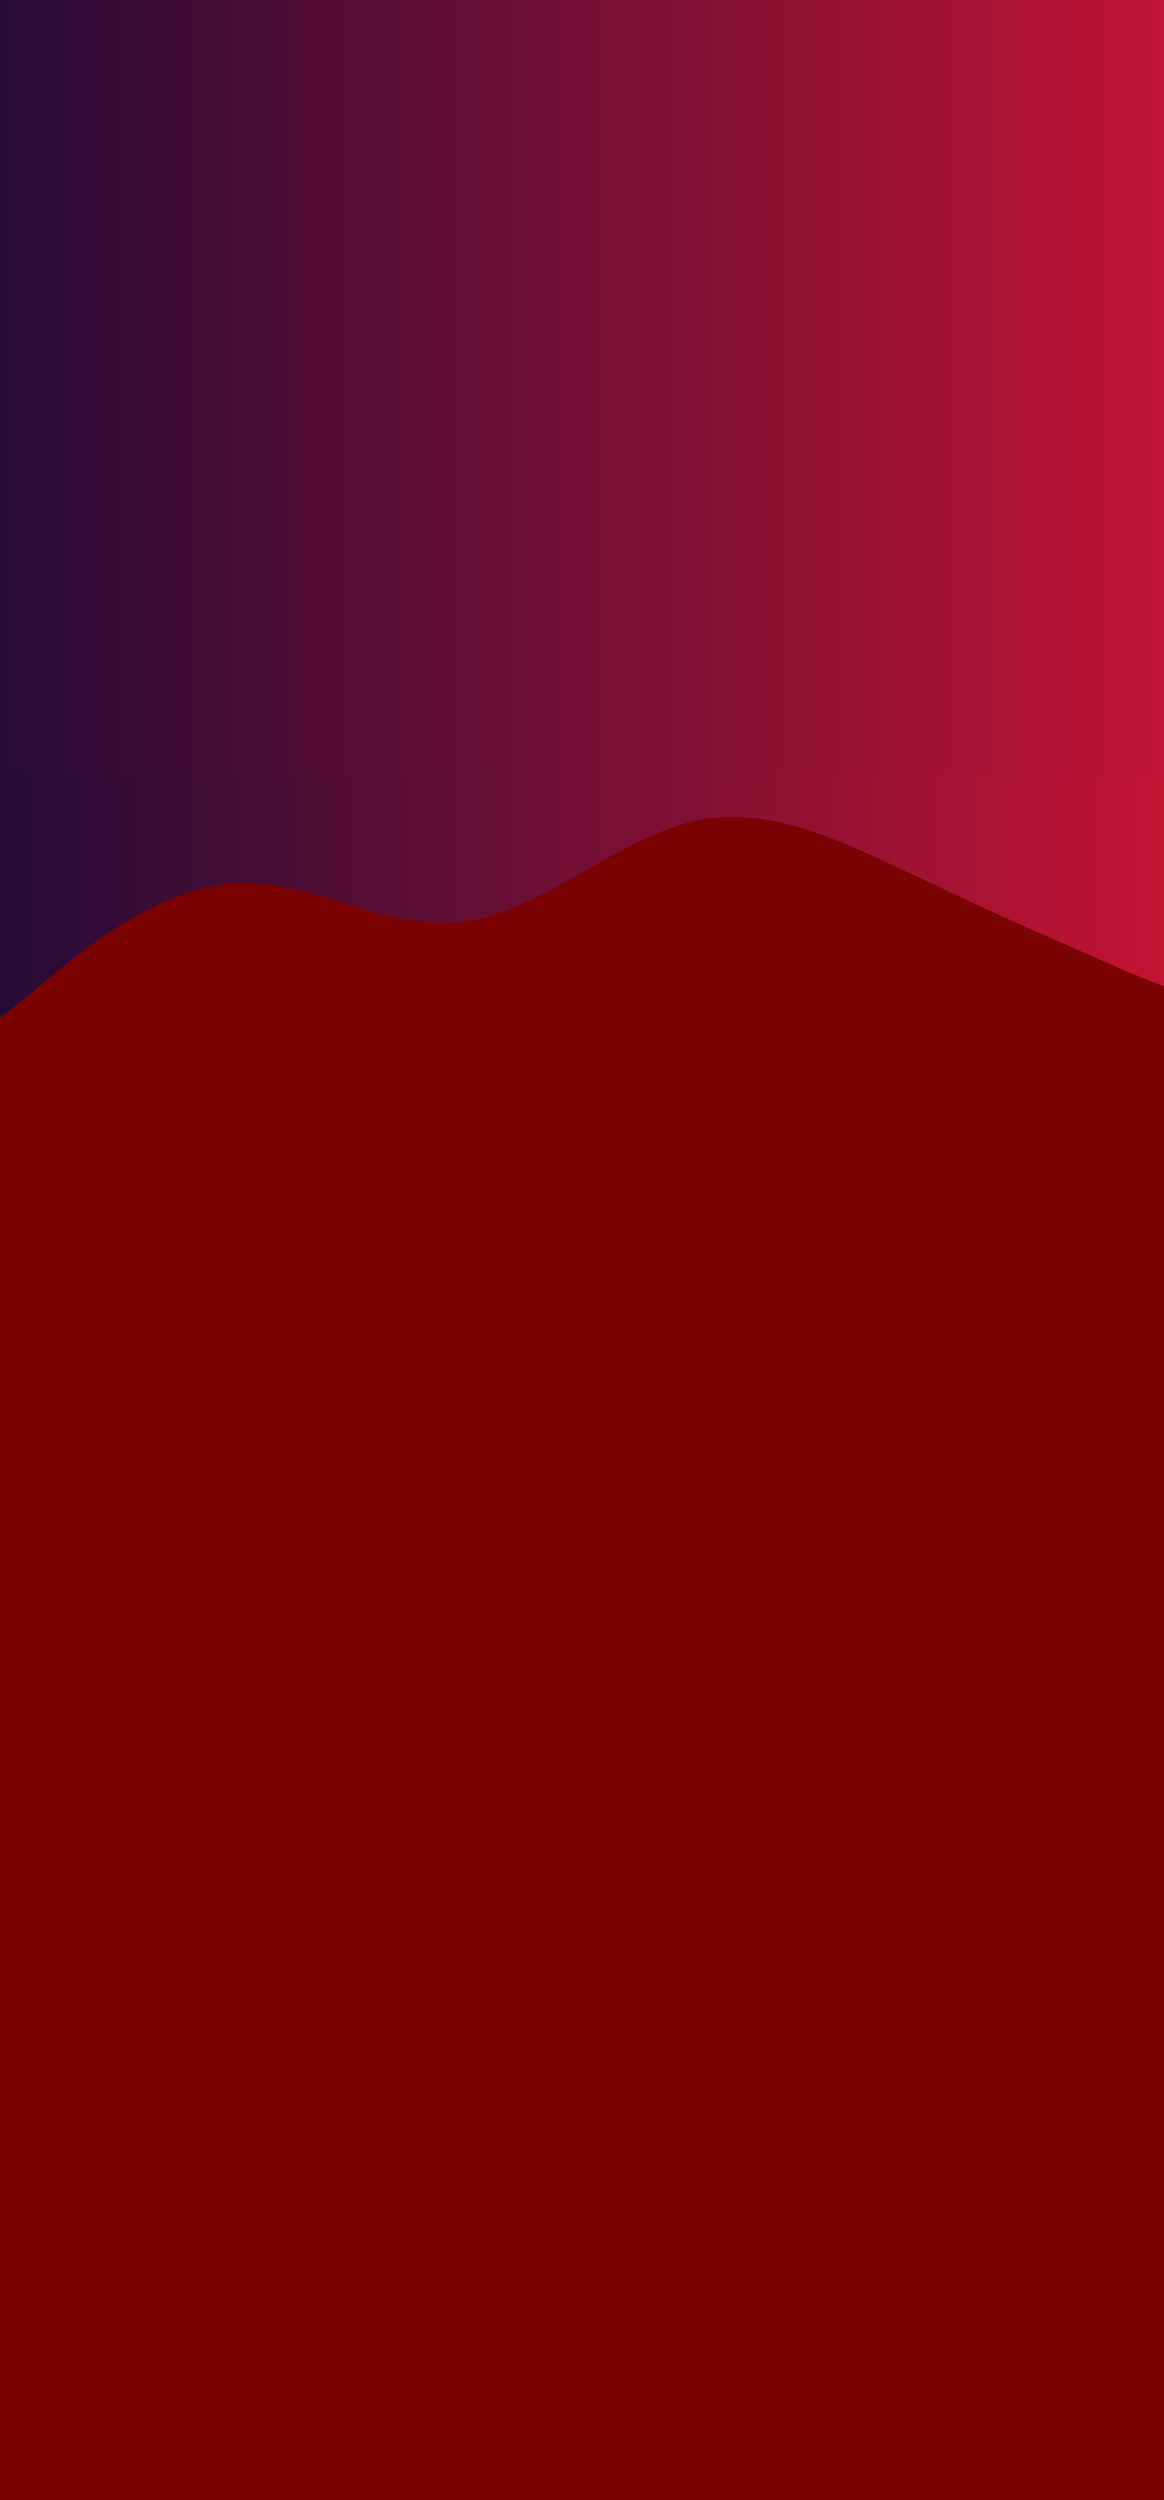 

<svg width="406" height="872" viewBox="0 0 406 872" fill="none" xmlns="http://www.w3.org/2000/svg">
<rect y="41" width="406" height="831" fill="#7A0202"/>
<path fill-rule="evenodd" clip-rule="evenodd" d="M406 344.035L392.324 338.552C378.648 332.287 352.152 321.322 324.8 308.007C297.448 295.476 270.952 280.594 243.6 286.077C216.248 291.559 189.752 317.406 162.4 321.322C135.048 325.238 108.552 306.441 81.2 308.007C53.848 310.357 27.352 332.287 13.676 344.035L-1.06692e-05 355V243H13.676C27.352 243 53.848 243 81.2 243C108.552 243 135.048 243 162.4 243C189.752 243 216.248 243 243.6 243C270.952 243 297.448 243 324.8 243C352.152 243 378.648 243 392.324 243H406V344.035Z" fill="url(#paint0_linear_1205_5)"/>
<rect y="270" width="270" height="406" transform="rotate(-90 0 270)" fill="url(#paint1_linear_1205_5)"/>
<defs>
<linearGradient id="paint0_linear_1205_5" x1="406" y1="299" x2="0" y2="299" gradientUnits="userSpaceOnUse">
<stop stop-color="#C31432"/>
<stop offset="1" stop-color="#240B36"/>
</linearGradient>
<linearGradient id="paint1_linear_1205_5" x1="135" y1="270" x2="135" y2="676" gradientUnits="userSpaceOnUse">
<stop stop-color="#270B36"/>
<stop offset="1" stop-color="#C01432"/>
</linearGradient>
</defs>
</svg>

